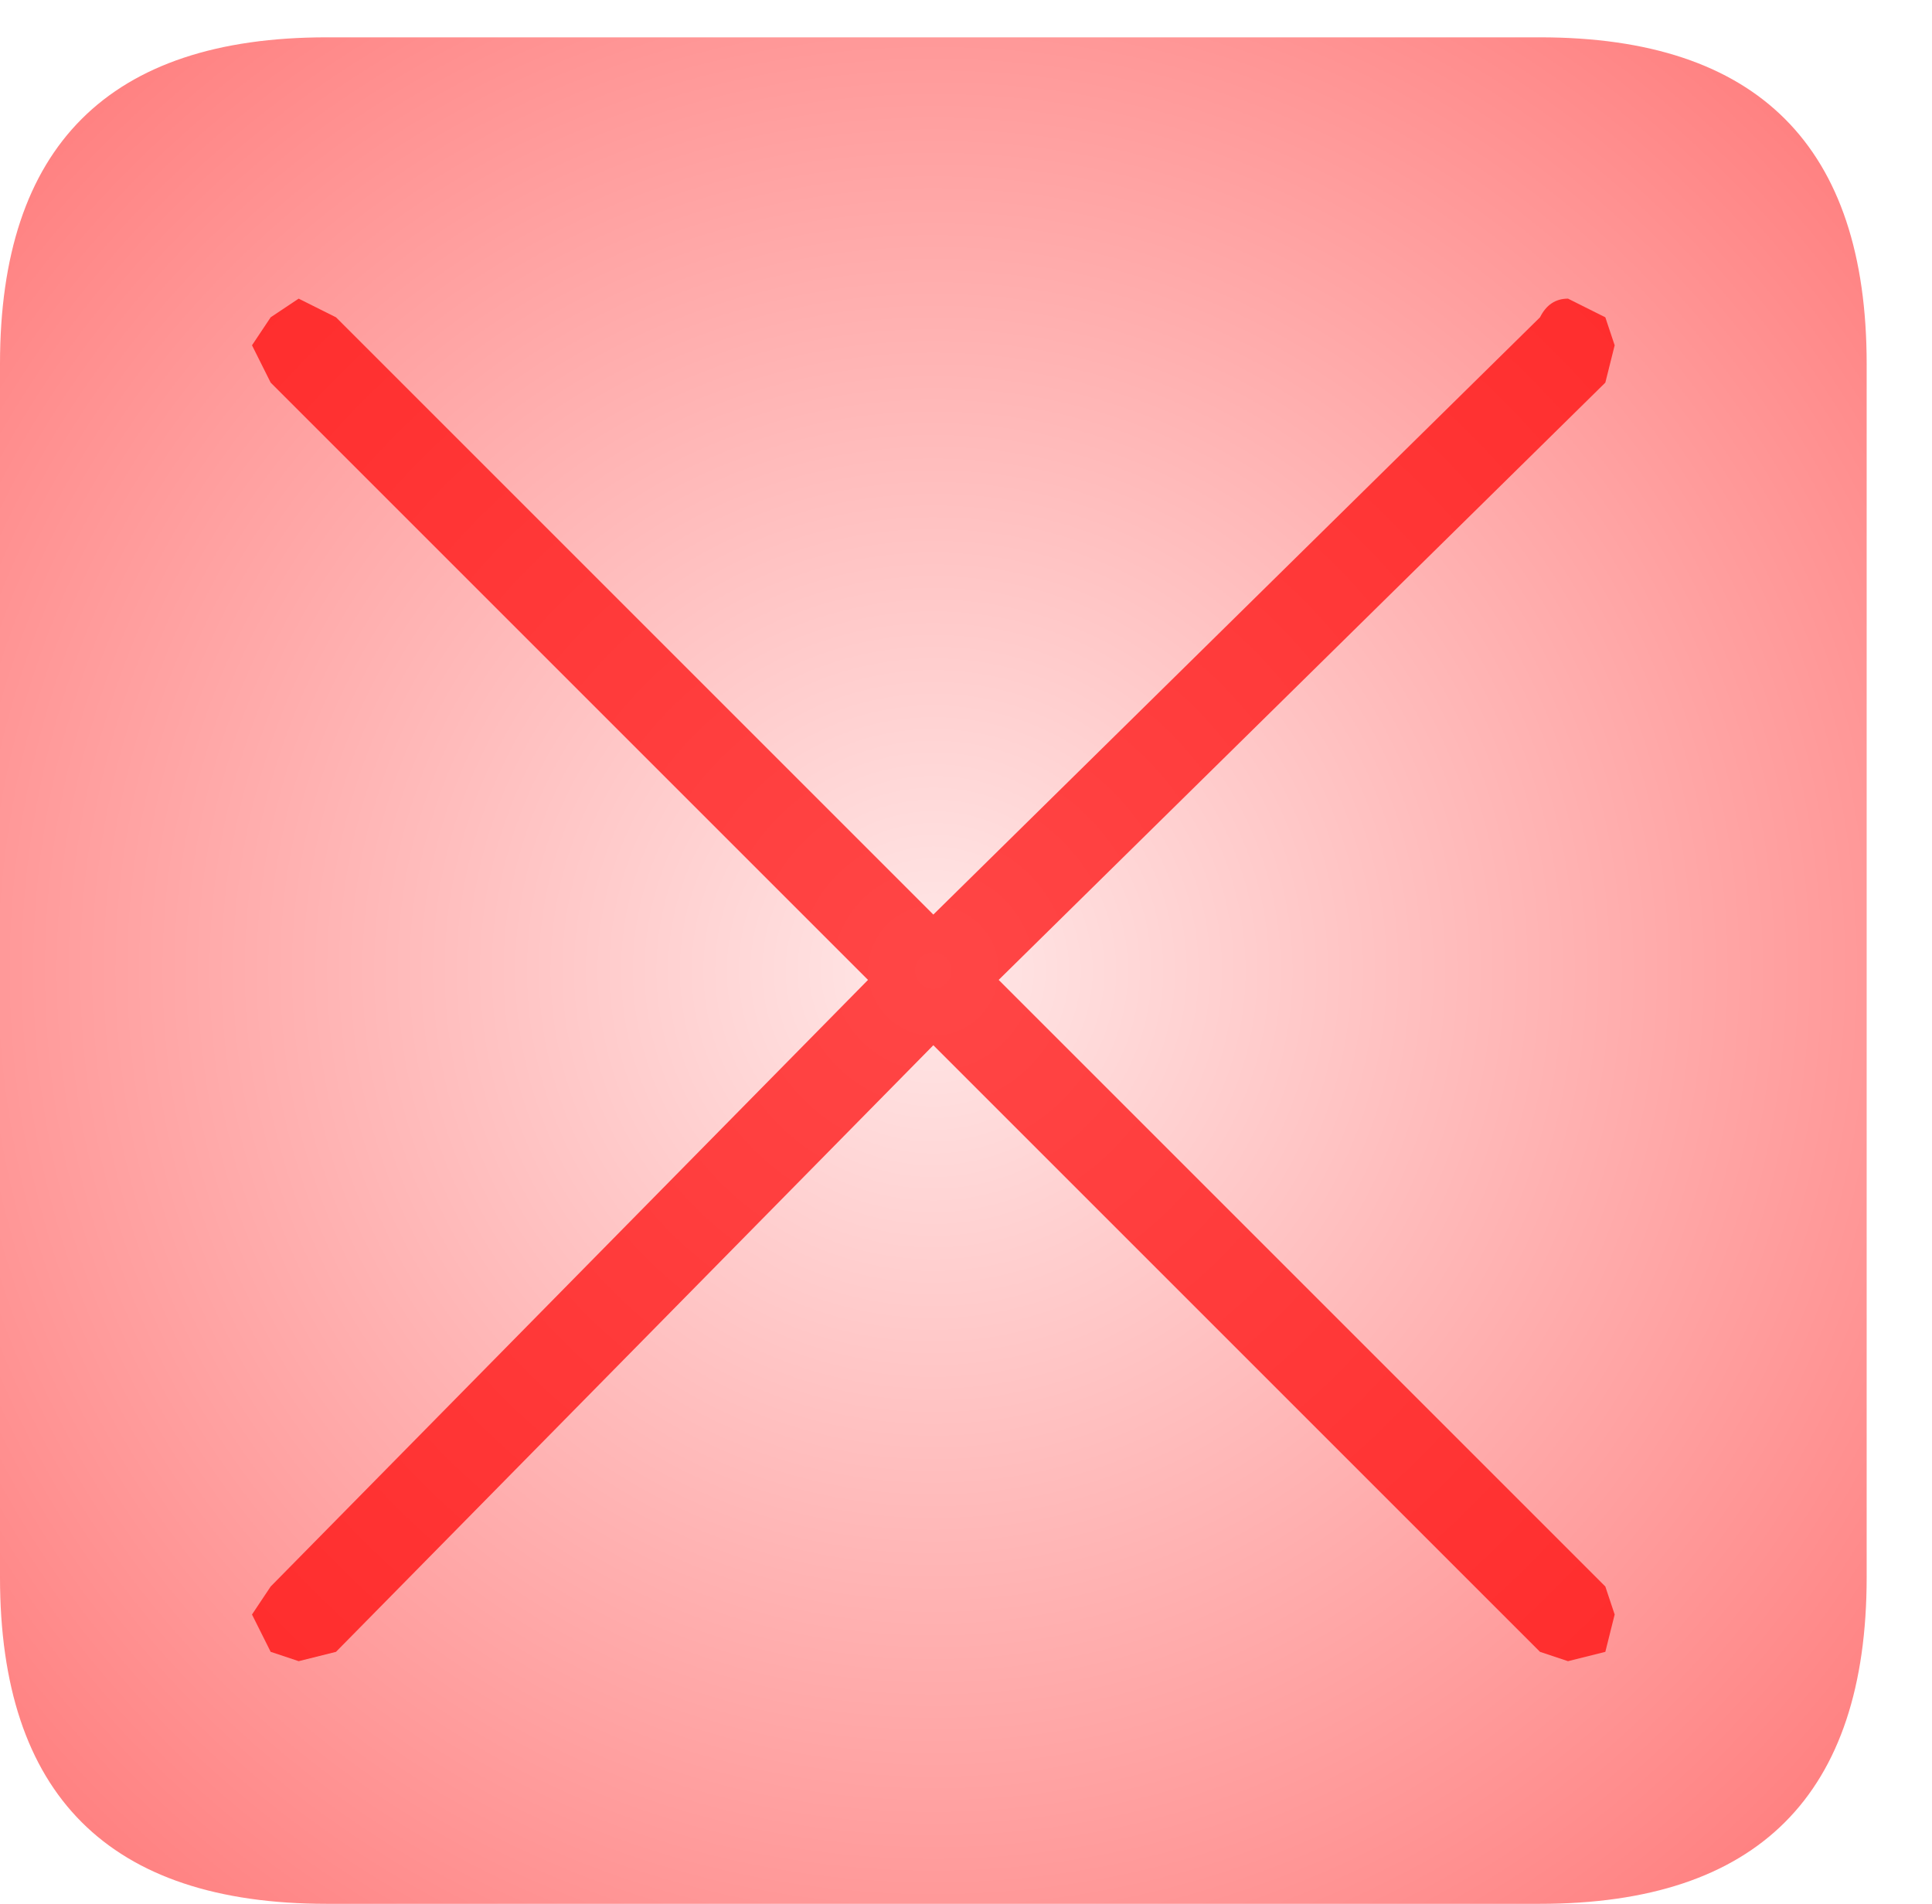 <?xml version="1.0" encoding="UTF-8" standalone="no"?>
<svg xmlns:ffdec="https://www.free-decompiler.com/flash" xmlns:xlink="http://www.w3.org/1999/xlink" ffdec:objectType="frame" height="10.2px" width="10.35px" xmlns="http://www.w3.org/2000/svg">
  <g transform="matrix(1.0, 0.0, 0.0, 1.0, 0.0, 0.2)">
    <use ffdec:characterId="1110" height="10.0" transform="matrix(1.0, 0.0, 0.0, 1.0, 0.0, 0.0)" width="10.0" xlink:href="#shape0"/>
  </g>
  <defs>
    <g id="shape0" transform="matrix(1.0, 0.0, 0.0, 1.0, 0.0, 0.0)">
      <path d="M8.25 0.0 Q10.0 0.0 10.0 1.75 L10.0 8.25 Q10.0 10.0 8.25 10.0 L1.75 10.0 Q0.0 10.0 0.0 8.25 L0.0 1.75 Q0.0 0.0 1.75 0.0 L8.25 0.0" fill="url(#gradient0)" fill-rule="evenodd" stroke="none"/>
      <path d="M8.6 1.85 L5.35 5.05 8.6 8.3 8.65 8.45 8.6 8.65 8.4 8.7 8.25 8.65 5.0 5.4 1.8 8.65 1.6 8.7 1.45 8.65 1.35 8.45 1.45 8.3 4.65 5.05 1.45 1.85 1.35 1.65 1.45 1.5 1.6 1.4 1.8 1.5 5.0 4.7 8.25 1.5 Q8.3 1.4 8.4 1.4 L8.6 1.5 8.65 1.65 8.6 1.85" fill="#ff0000" fill-opacity="0.698" fill-rule="evenodd" stroke="none"/>
    </g>
    <radialGradient cx="0" cy="0" gradientTransform="matrix(0.008, 0.0, 0.0, 0.008, 5.0, 5.0)" gradientUnits="userSpaceOnUse" id="gradient0" r="819.2" spreadMethod="pad">
      <stop offset="0.0" stop-color="#ff0000" stop-opacity="0.09"/>
      <stop offset="1.0" stop-color="#ff0000" stop-opacity="0.498"/>
    </radialGradient>
  </defs>
</svg>
